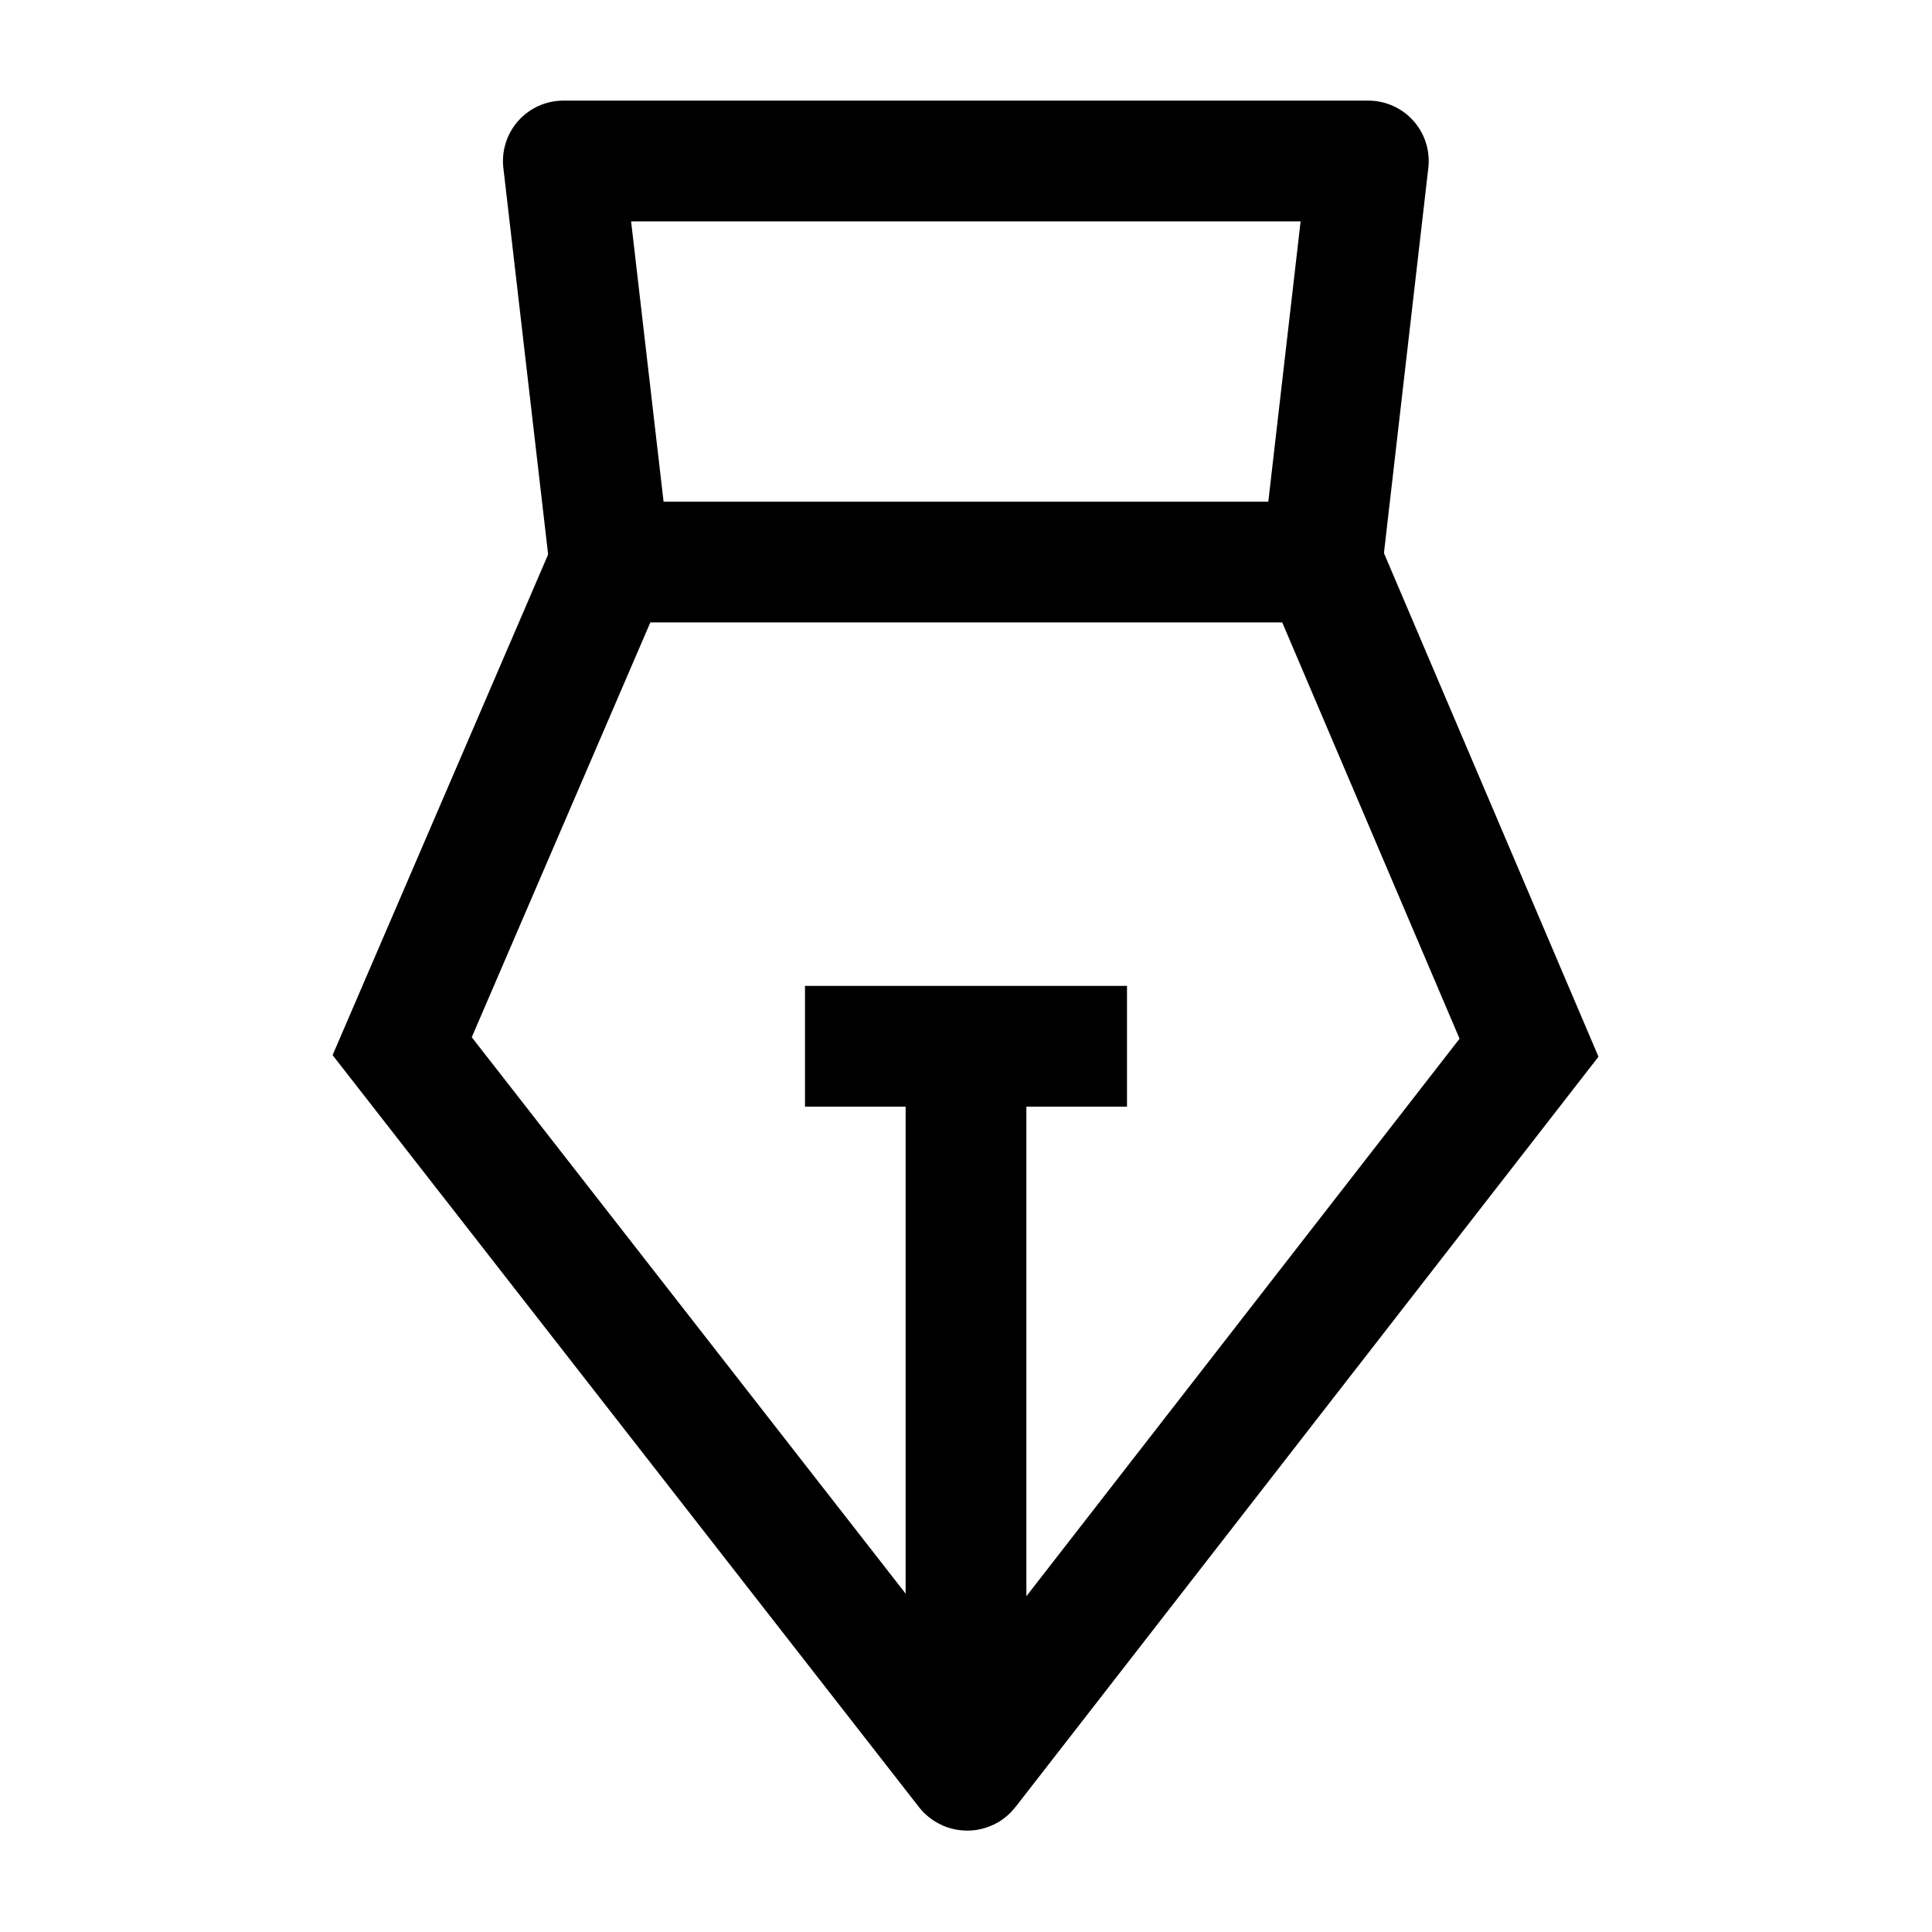 <svg width="24" height="24" viewBox="0 0 24 24" fill="none" xmlns="http://www.w3.org/2000/svg">
    <path d="M16.421 7.008L16.998 2H6.998L7.578 7.008" stroke="currentColor" stroke-width="1.5" stroke-linecap="round" stroke-linejoin="round"/>
    <path d="M16.424 6.982H7.585L4.996 12.996L12.007 21.987C12.011 21.992 12.019 21.992 12.023 21.987L18.994 13.015L16.424 6.982Z" stroke="currentColor" stroke-width="1.5"/>
    <path d="M14 12.997H12M12 12.997H10M12 12.997V21.491" stroke="currentColor" stroke-width="1.5" stroke-linejoin="round"/>
</svg>
